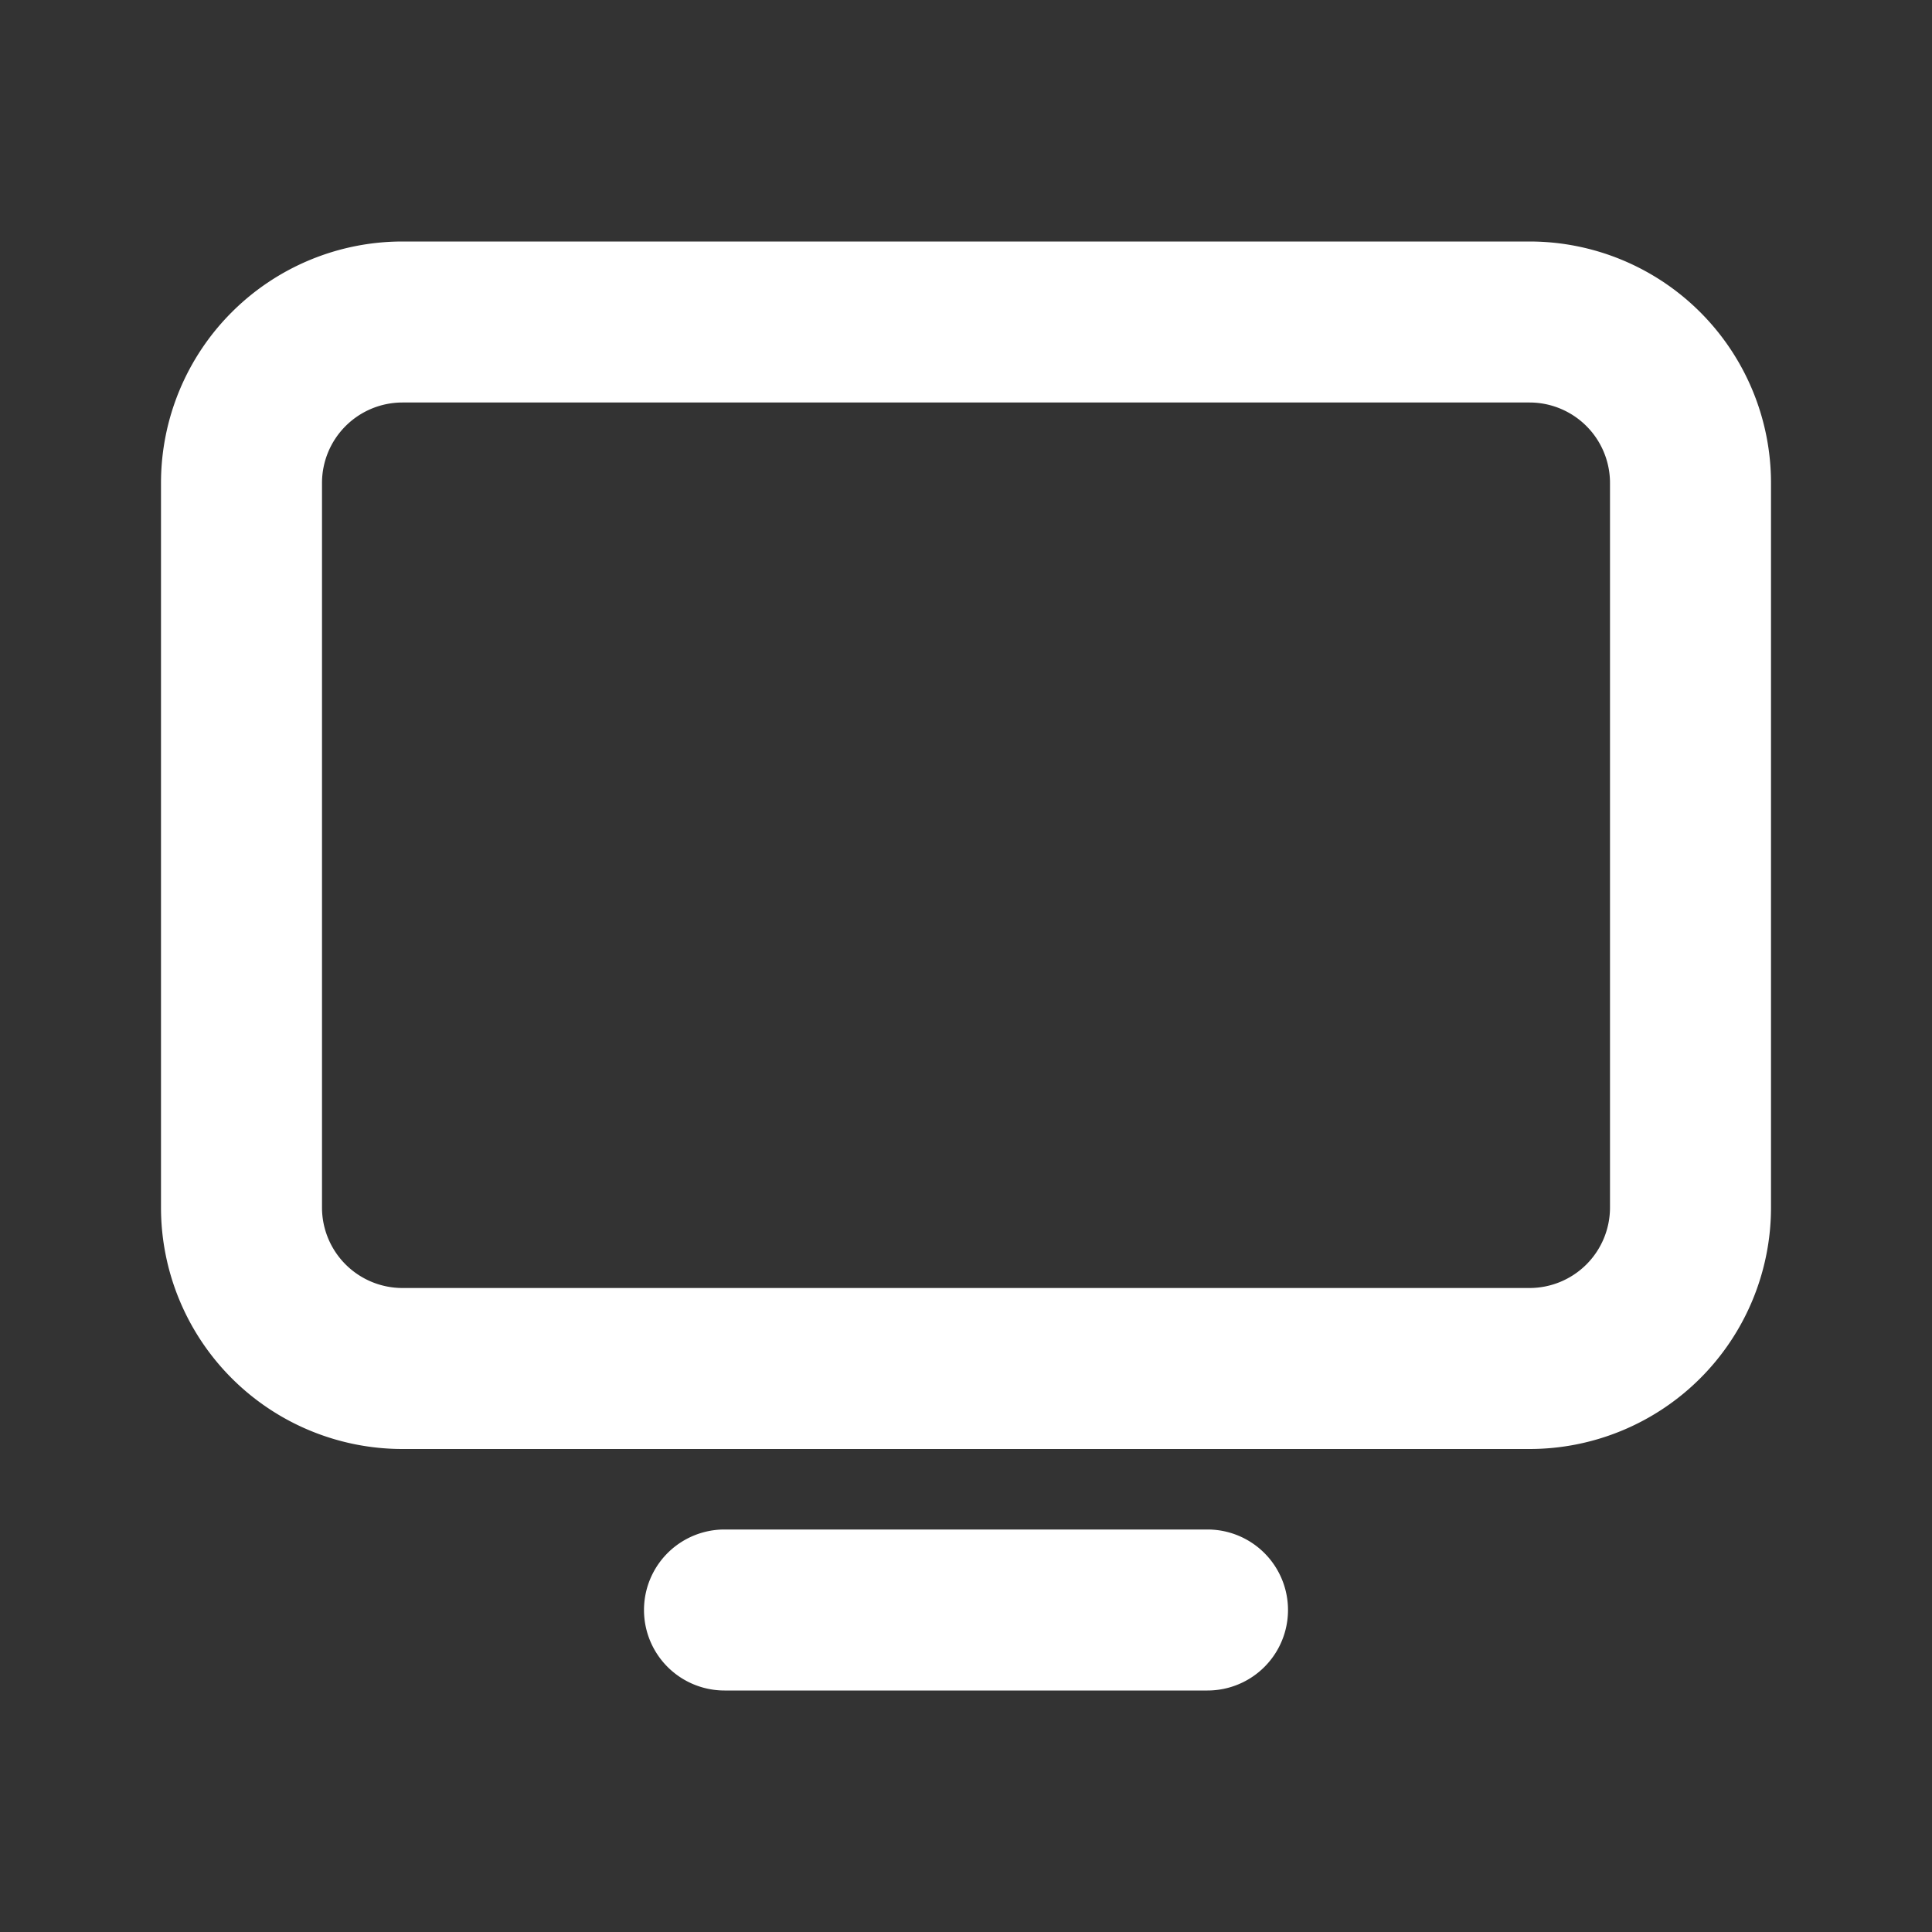 <svg xmlns="http://www.w3.org/2000/svg" width="512" height="512" viewBox="-2 -3 24 24"><rect x="-2" y="-3" width="24" height="24" fill="#333333" stroke="none"/><path fill="#ffffff" d="M3 2a1 1 0 0 0-1 1v9a1 1 0 0 0 1 1h14a1 1 0 0 0 1-1V3a1 1 0 0 0-1-1H3zm0-2h14a3 3 0 0 1 3 3v9a3 3 0 0 1-3 3H3a3 3 0 0 1-3-3V3a3 3 0 0 1 3-3zm4 16h6a1 1 0 0 1 0 2H7a1 1 0 0 1 0-2z"/></svg>